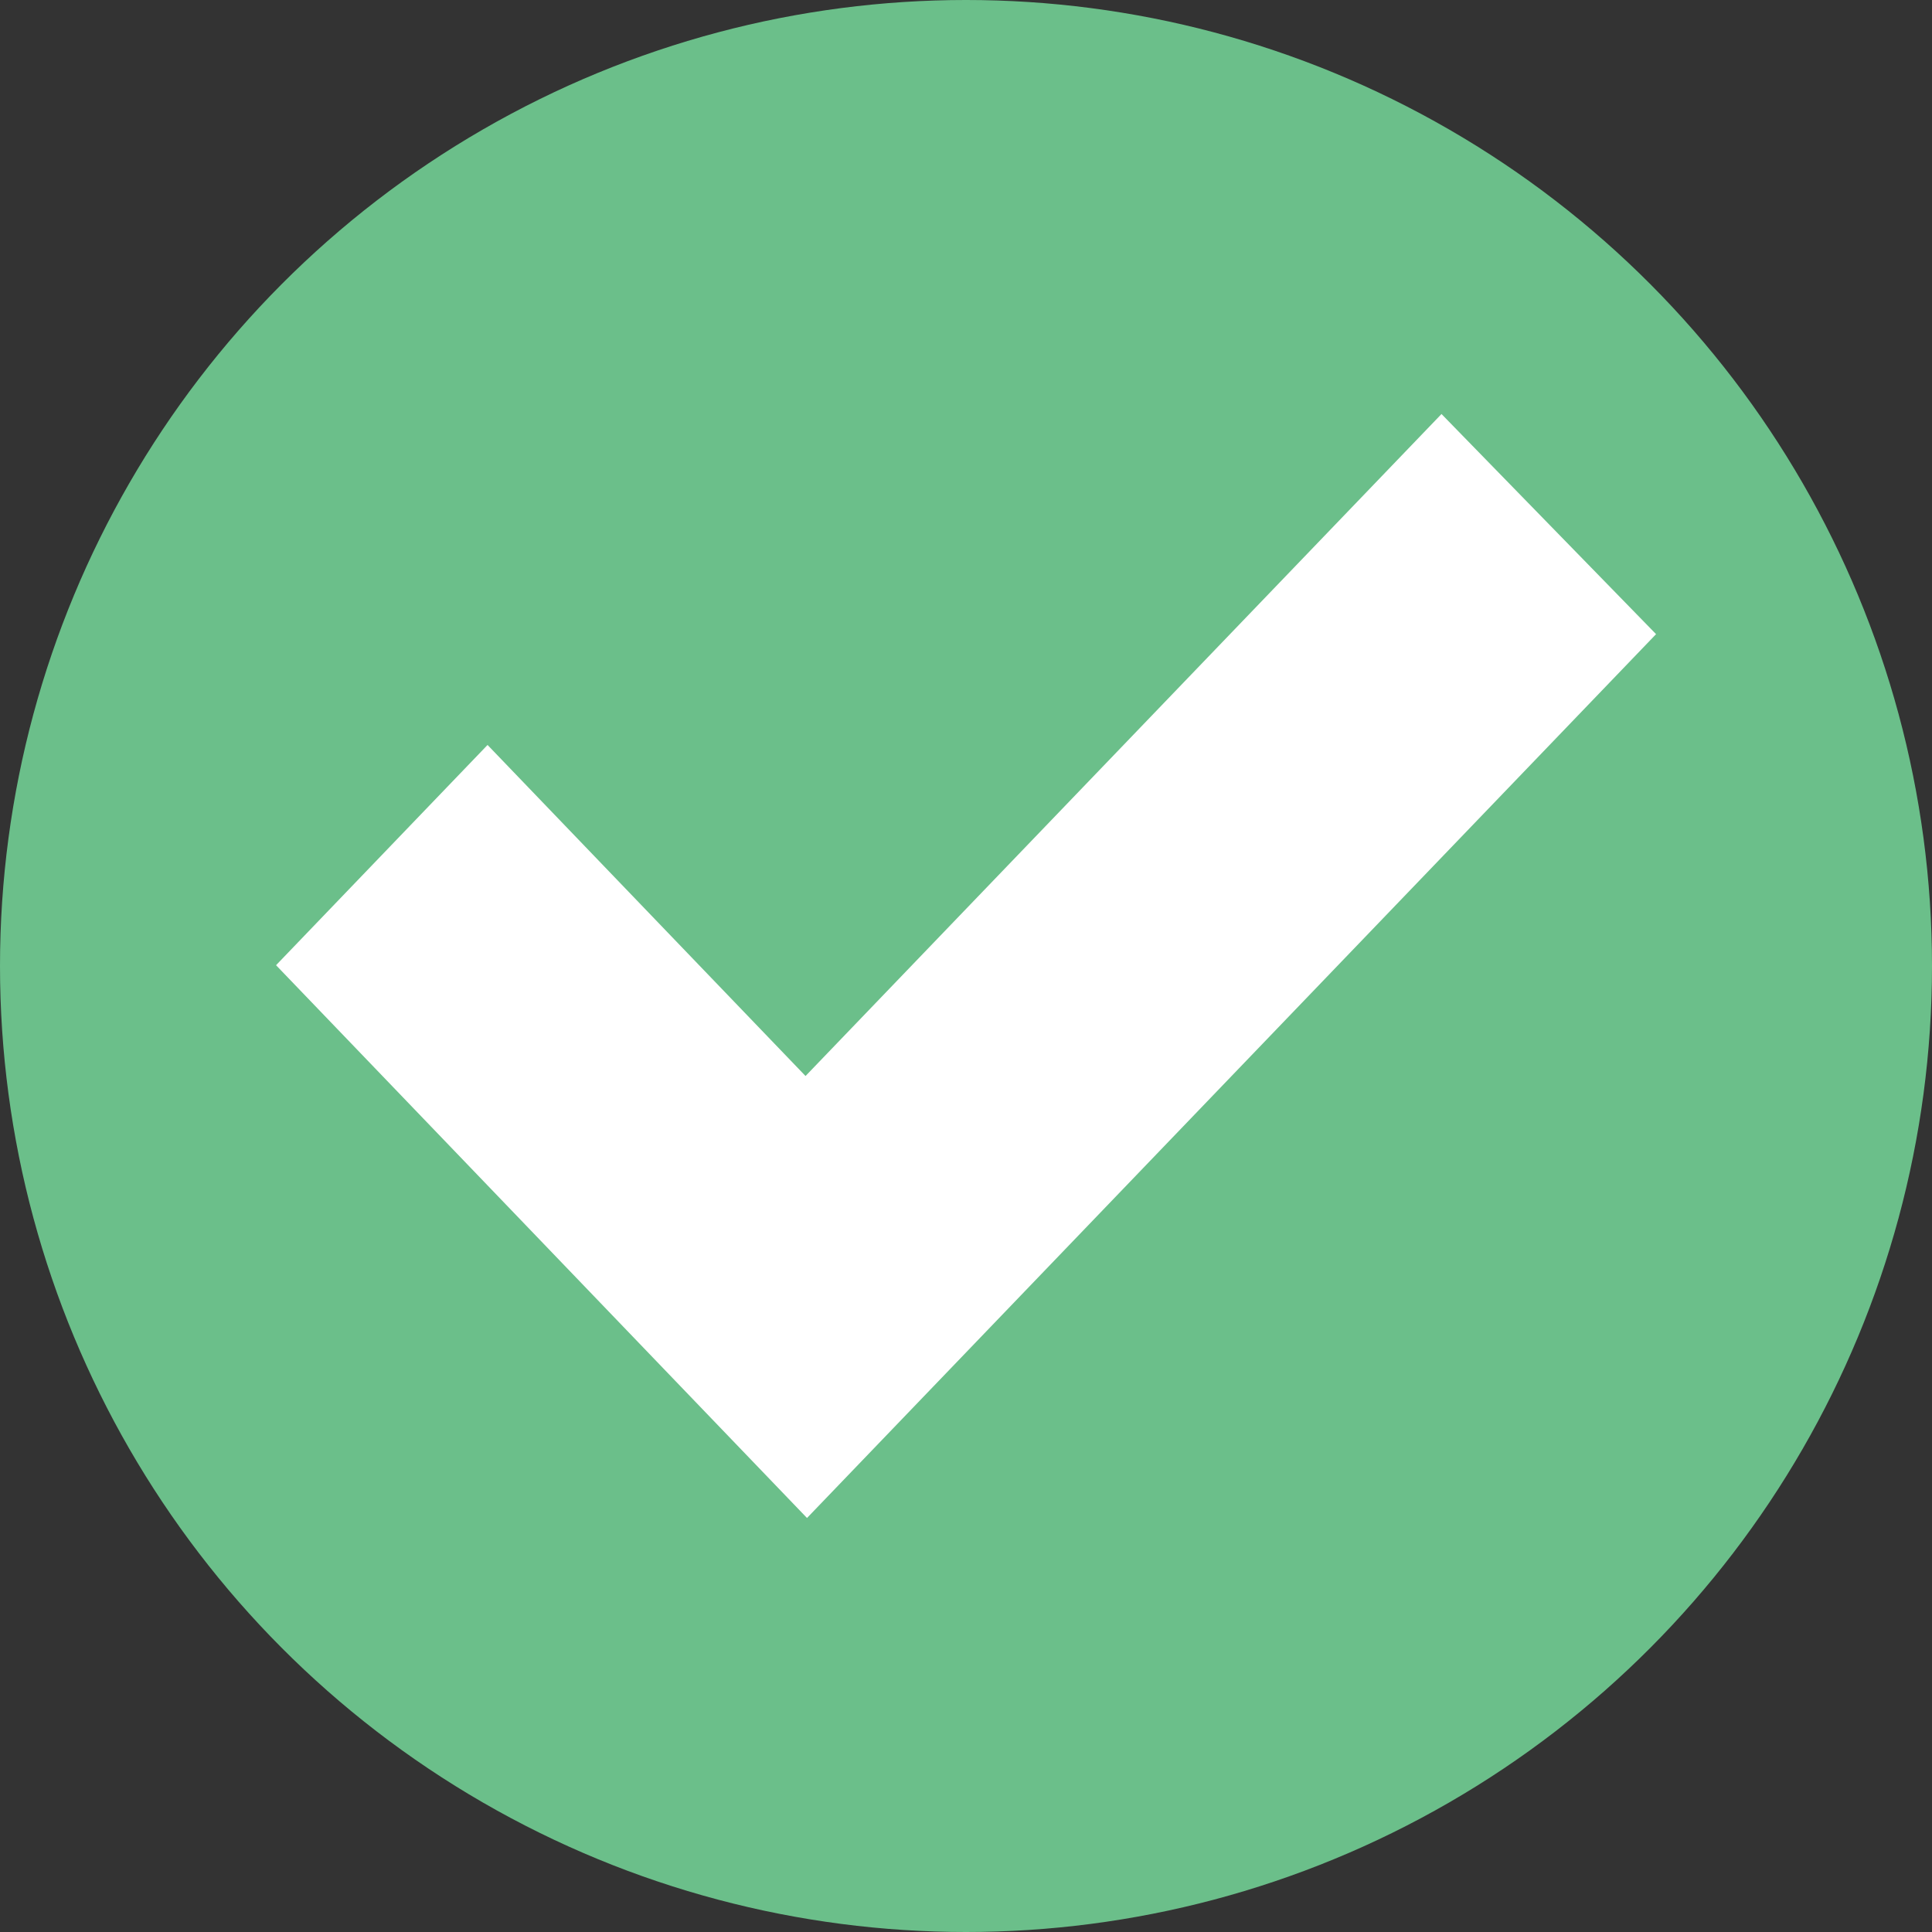 <svg width="17" height="17" viewBox="0 0 17 17" fill="none" xmlns="http://www.w3.org/2000/svg">
<rect x="0" y="0" width="17" height="17" fill="#333333" stroke="none"/>
<circle cx="8.5" cy="8.5" r="8.5" fill="#6BBF8A"/>
<path d="M7.101 13.357L2.429 8.493L4.29 6.555L7.088 9.468L12.684 3.643L14.572 5.58L7.101 13.357Z" fill="white"/>
</svg>
